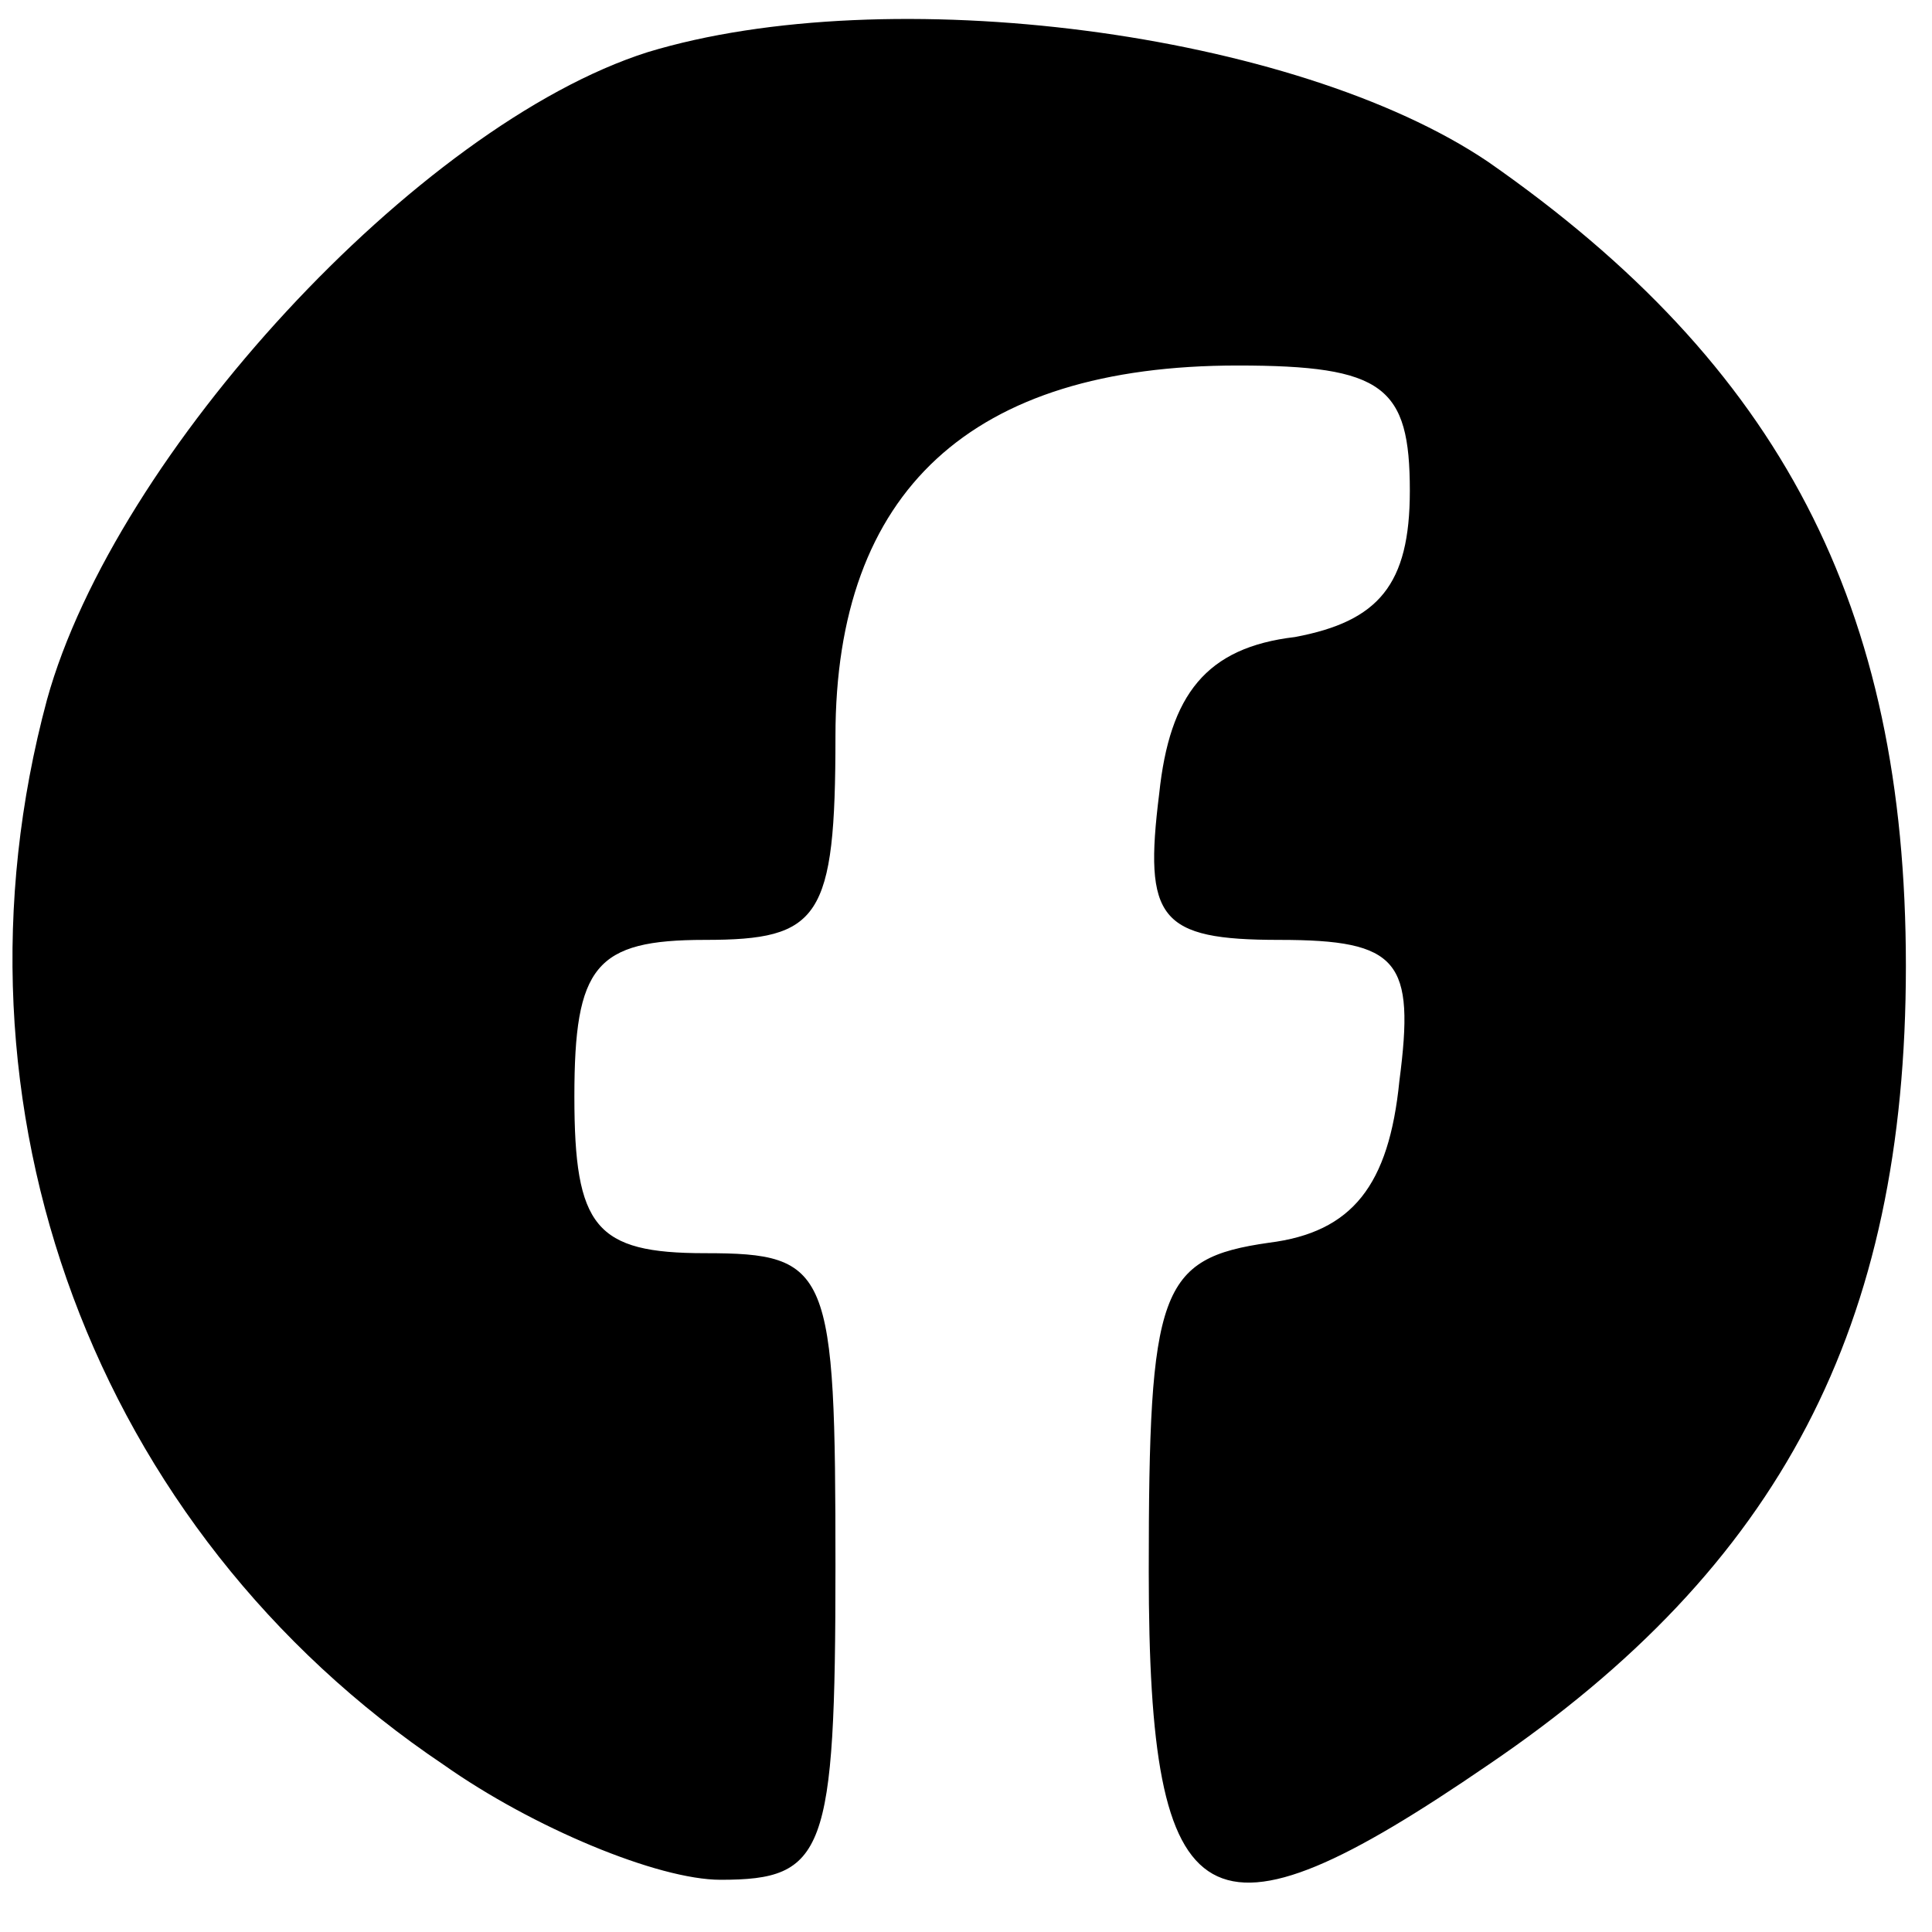 <?xml version="1.0" standalone="no"?>
<!DOCTYPE svg PUBLIC "-//W3C//DTD SVG 20010904//EN"
 "http://www.w3.org/TR/2001/REC-SVG-20010904/DTD/svg10.dtd">
<svg version="1.0" xmlns="http://www.w3.org/2000/svg"
 width="37pt" height="37pt" viewBox="0 0 37 37"
 preserveAspectRatio="xMidYMid meet">

<g transform="translate(0,37) scale(0.1,-0.1)"
fill="#000000" stroke="none">
<path d="M124 360 c-44 -14 -102 -77 -115 -124 -21 -78 9 -159 76 -204 17 -12
41 -22 53 -22 20 0 22 5 22 60 0 57 -1 60 -25 60 -21 0 -25 5 -25 30 0 25 4
30 25 30 22 0 25 4 25 39 0 47 26 71 77 71 28 0 33 -4 33 -24 0 -18 -6 -25
-22 -28 -17 -2 -24 -11 -26 -30 -3 -24 0 -28 23 -28 23 0 26 -4 23 -27 -2 -20
-9 -29 -25 -31 -21 -3 -23 -9 -23 -63 0 -68 11 -74 65 -37 56 38 80 84 80 153
0 69 -24 115 -80 154 -37 25 -115 35 -161 21z"/>
</g>
</svg>
